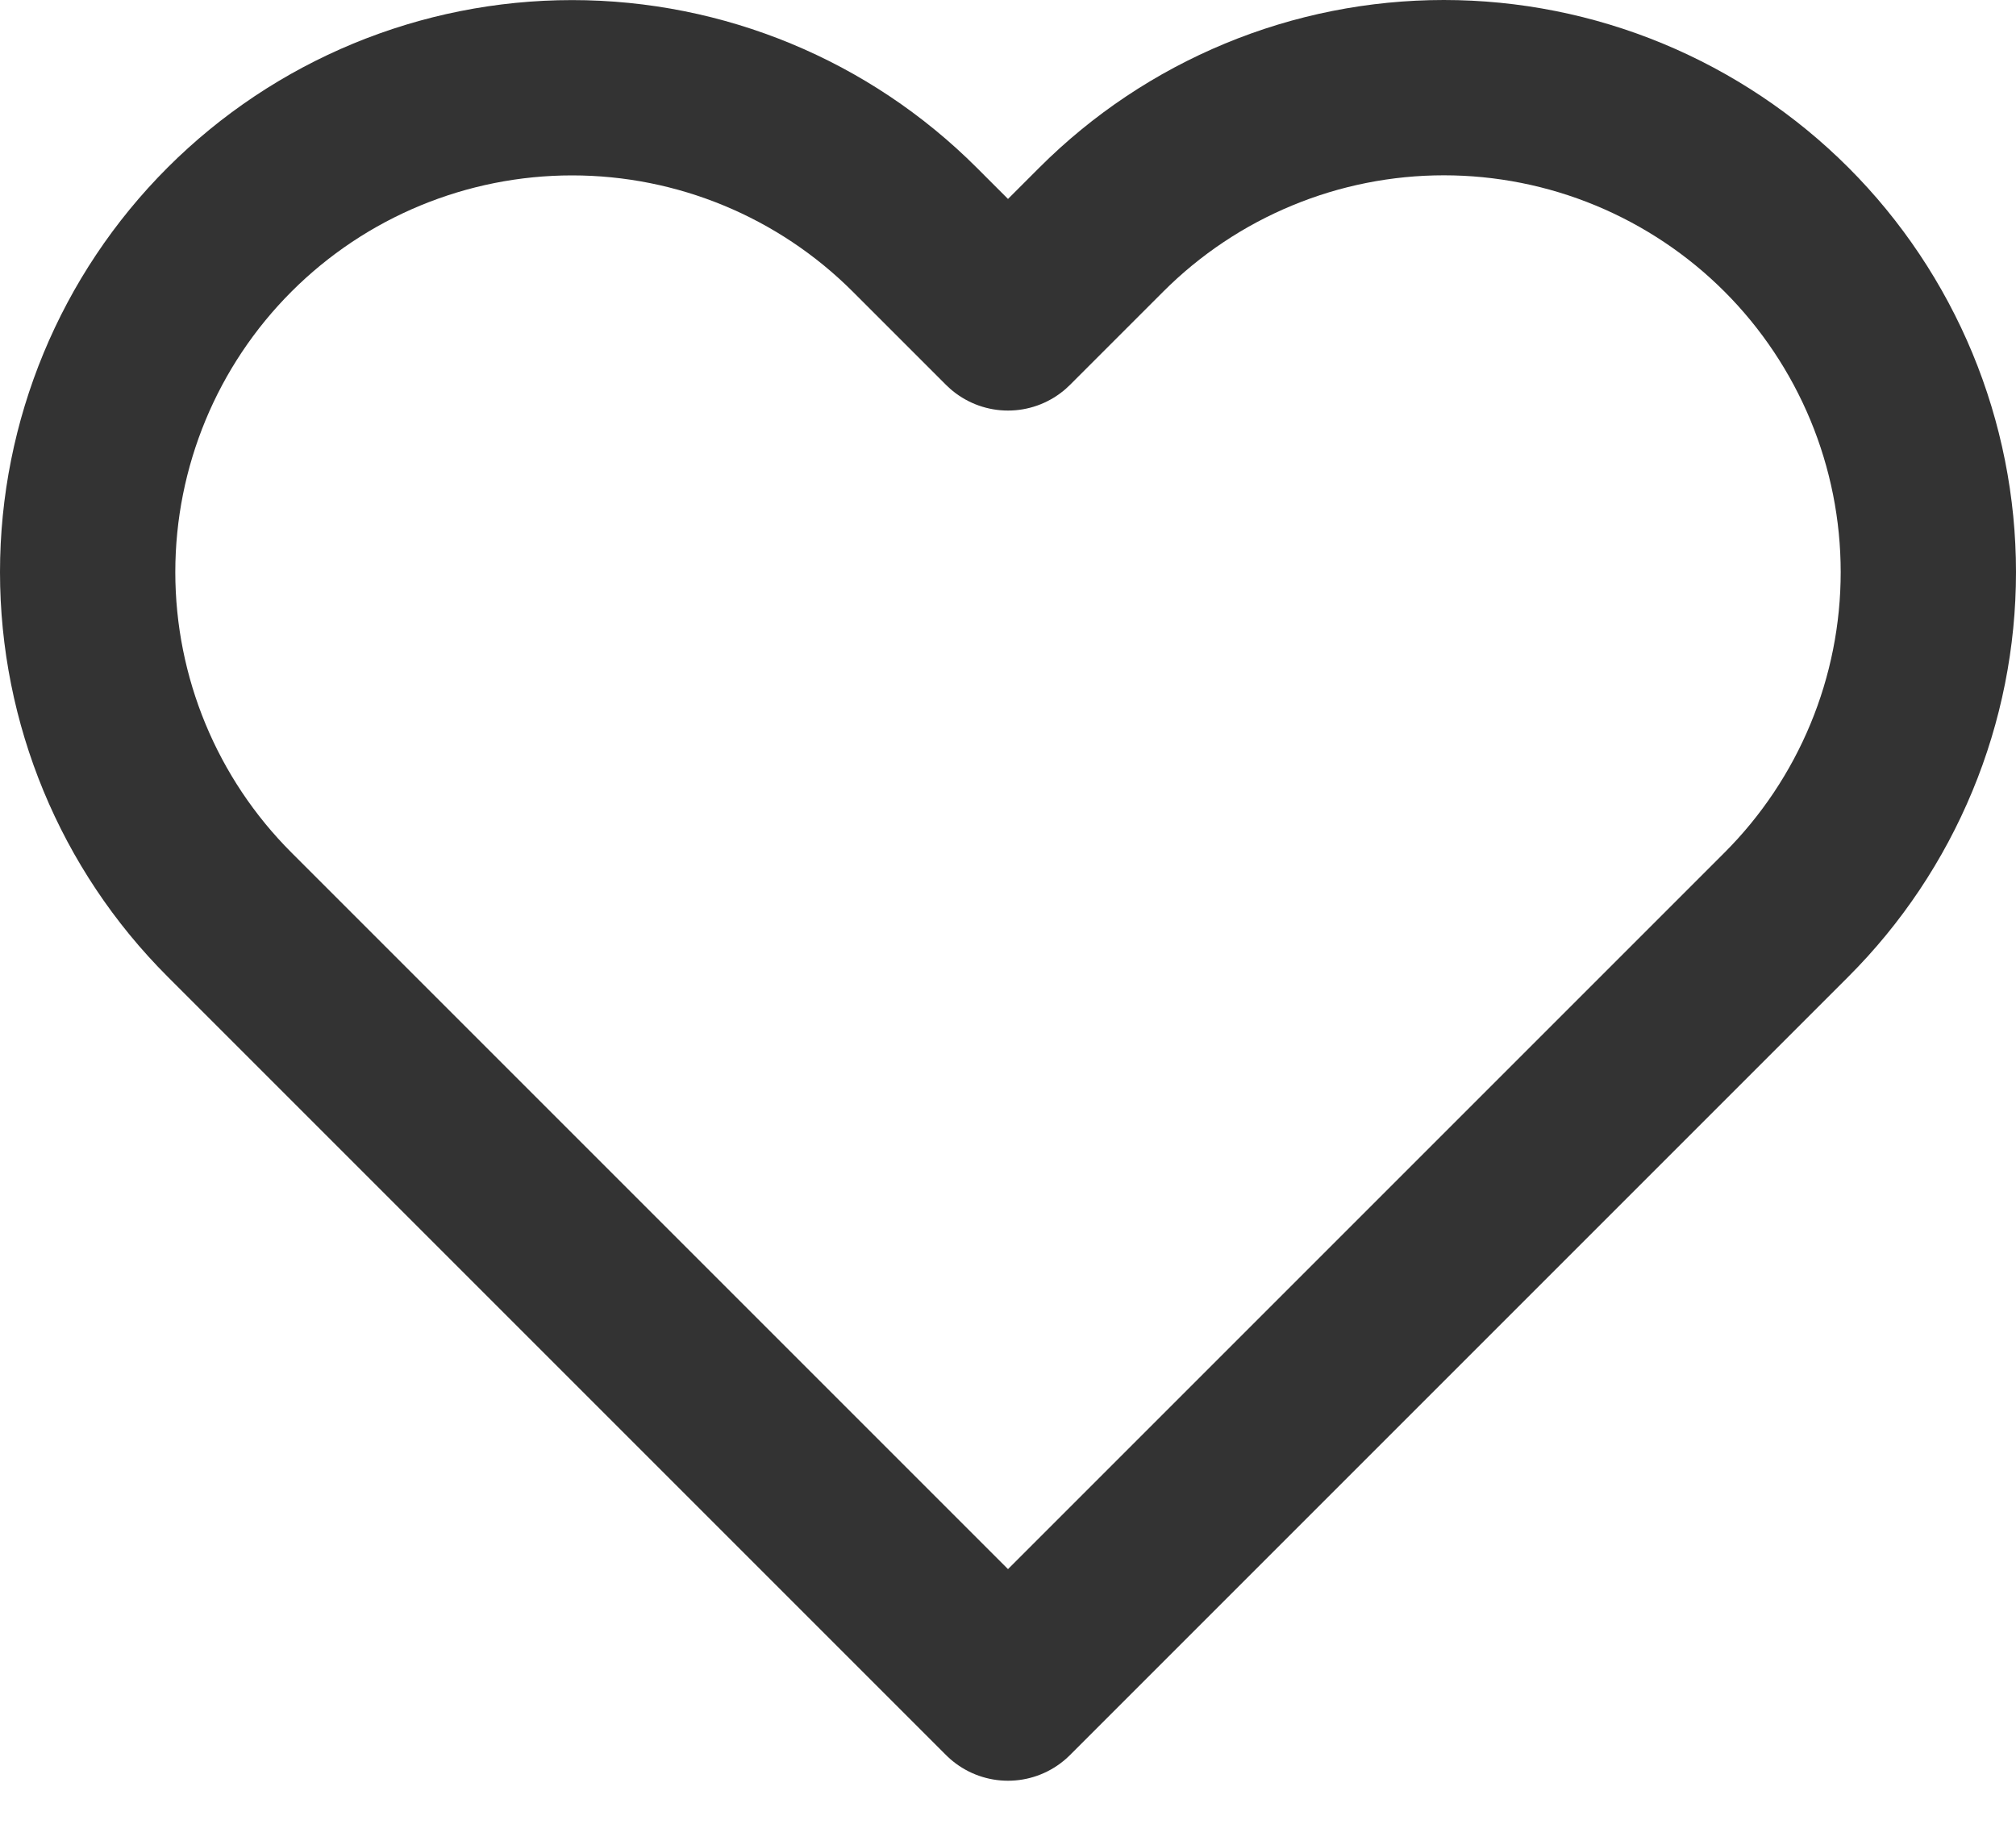 <svg width="23" height="21" viewBox="0 0 23 21" fill="none" xmlns="http://www.w3.org/2000/svg">
<path d="M20.381 2.619C19.868 2.106 19.258 1.699 18.588 1.421C17.917 1.143 17.198 1 16.473 1C15.747 1 15.028 1.143 14.358 1.421C13.687 1.699 13.078 2.106 12.565 2.619L11.5 3.684L10.435 2.619C9.398 1.583 7.993 1.001 6.527 1.001C5.061 1.001 3.655 1.583 2.619 2.619C1.582 3.656 1 5.062 1 6.527C1 7.993 1.582 9.399 2.619 10.435L3.684 11.5L11.5 19.316L19.316 11.5L20.381 10.435C20.894 9.922 21.301 9.313 21.579 8.642C21.857 7.972 22 7.253 22 6.527C22 5.801 21.857 5.083 21.579 4.412C21.301 3.742 20.894 3.132 20.381 2.619Z" stroke="#333333" stroke-width="2" stroke-linecap="round" stroke-linejoin="round"/>
</svg>
